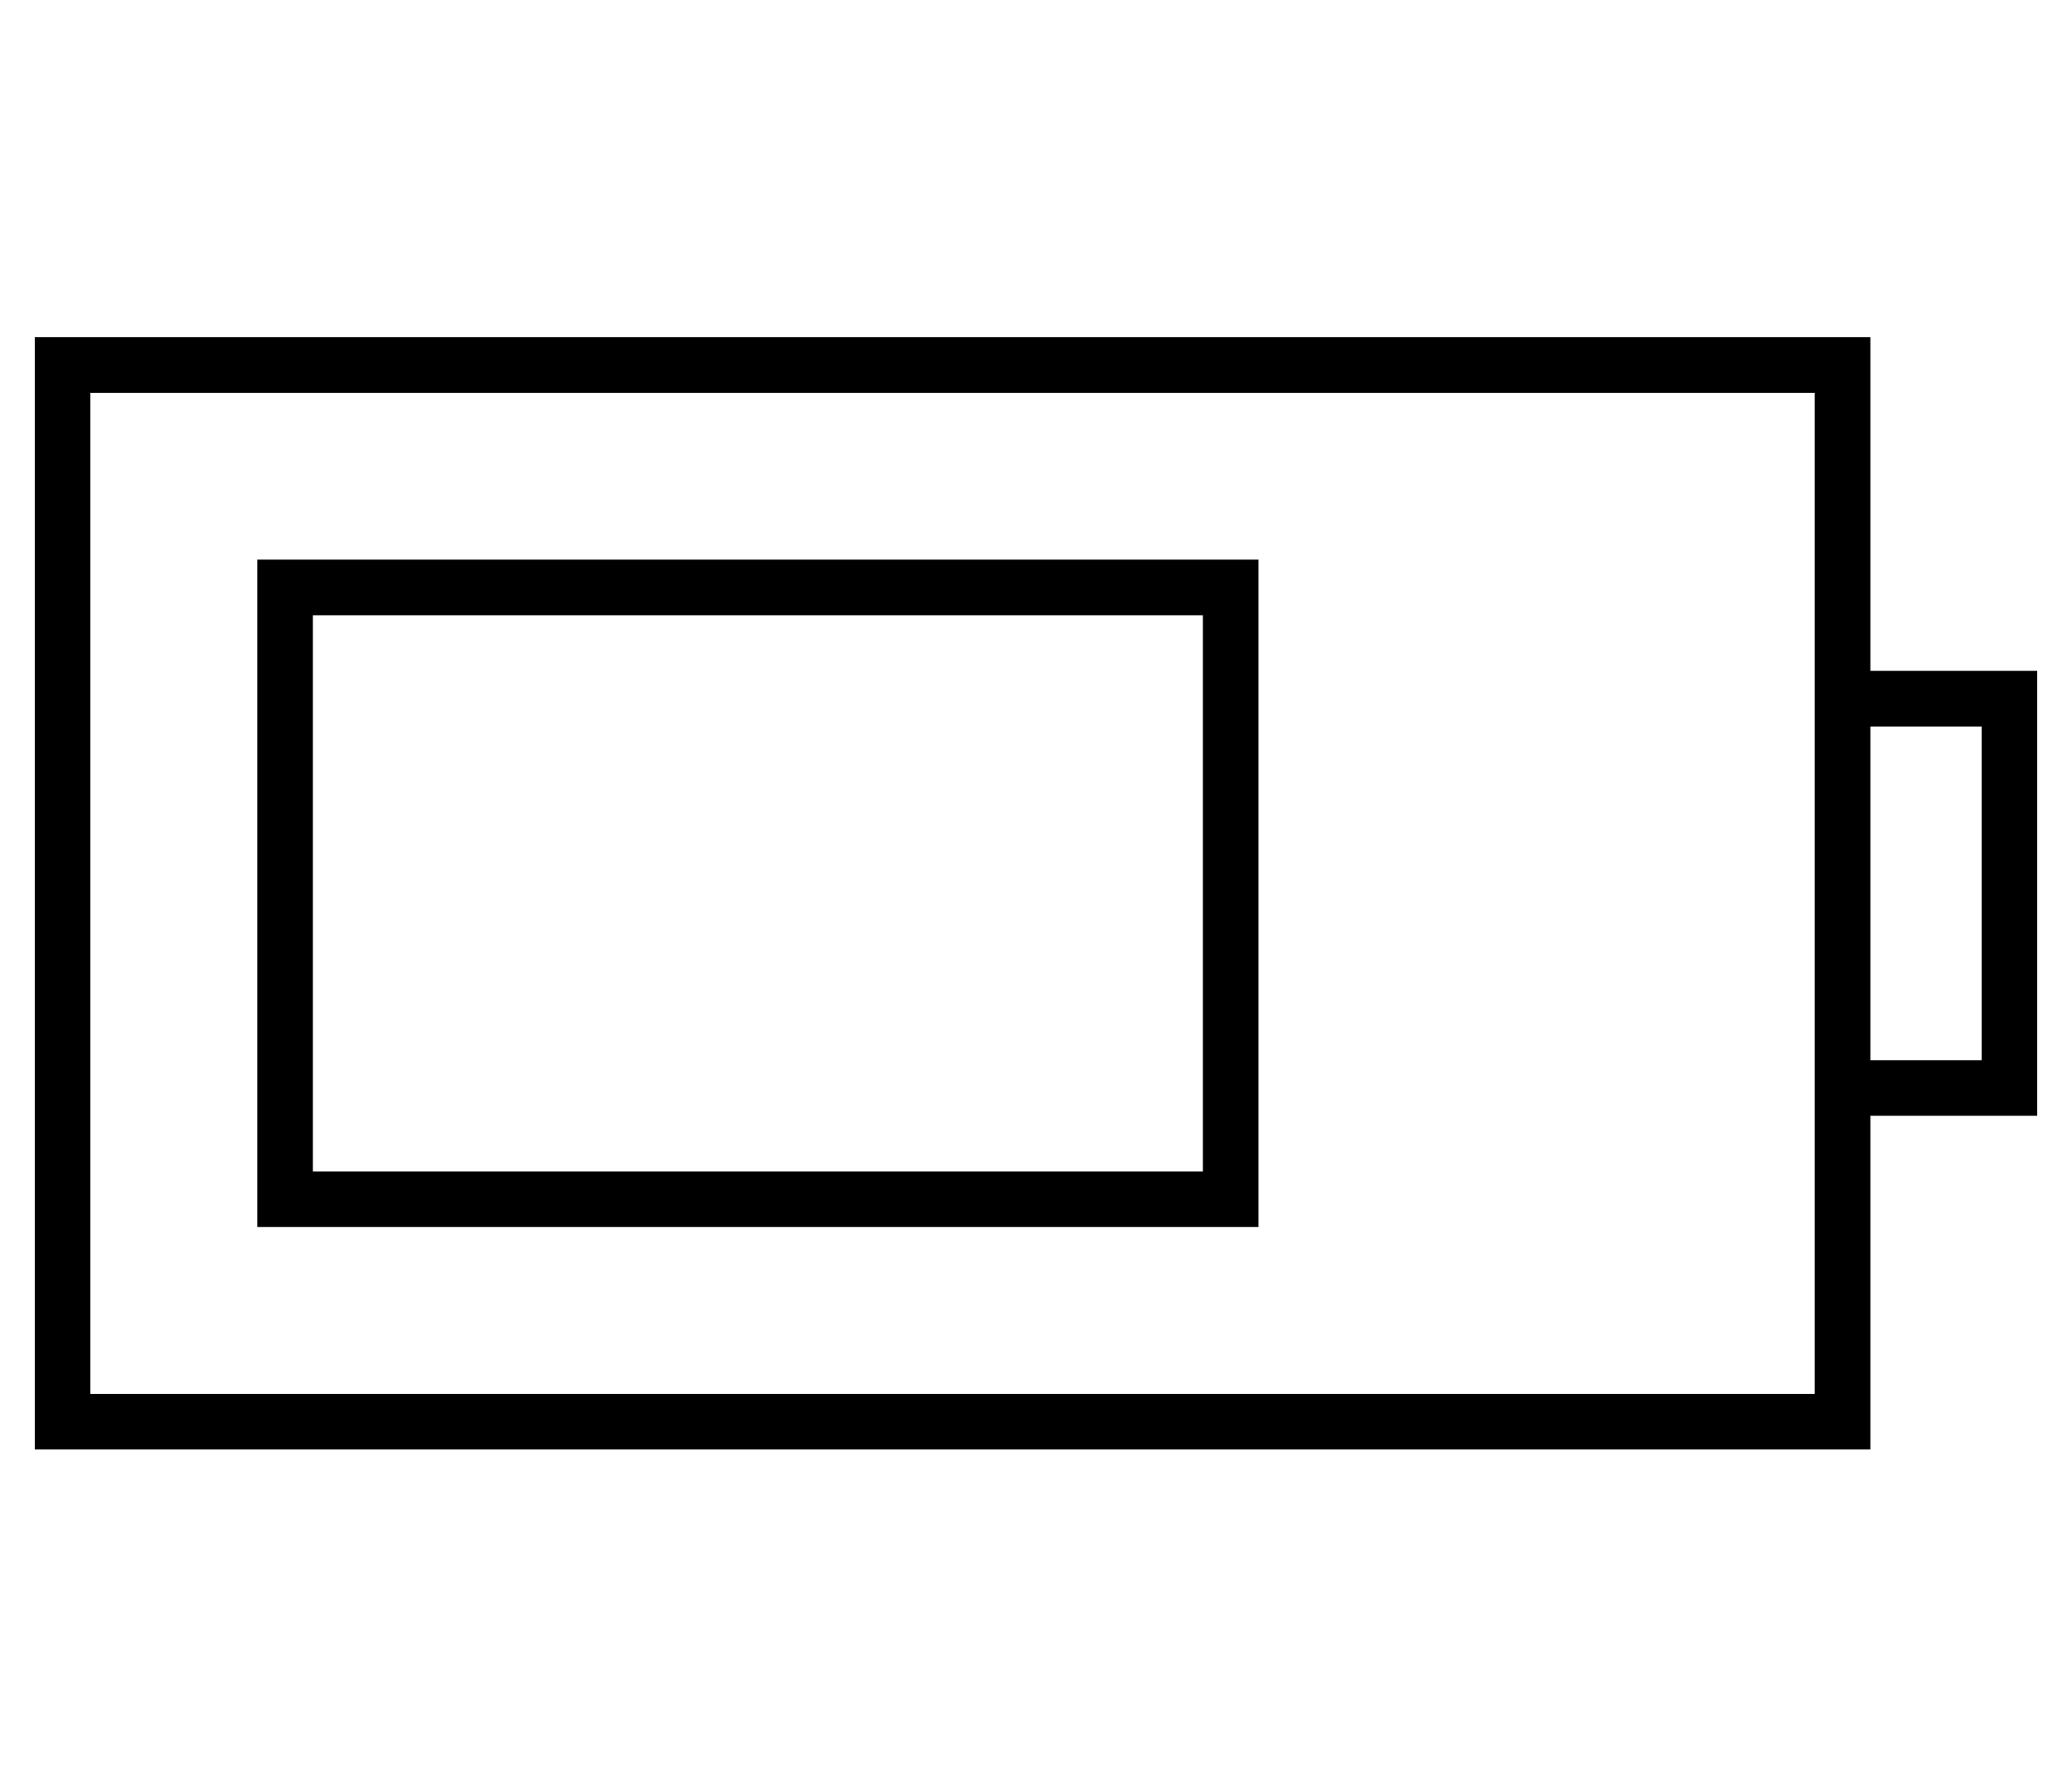<?xml version="1.0" standalone="no"?>
<!DOCTYPE svg PUBLIC "-//W3C//DTD SVG 1.1//EN" "http://www.w3.org/Graphics/SVG/1.1/DTD/svg11.dtd" >
<svg xmlns="http://www.w3.org/2000/svg" xmlns:xlink="http://www.w3.org/1999/xlink" version="1.1" viewBox="-10 -40 596 512">
   <path fill="currentColor"
d="M512 73v80v-80v80v16v0v96v0v16v0v80v0h-496v0v-288v0h496v0zM528 361v-80v80v-80h32h16v-16v0v-96v0v-16v0h-16h-32v-80v0v-16v0h-16h-512v16v0v288v0v16v0h16h512v-16v0zM528 265v-96v96v-96h32v0v96v0h-32v0zM80 137h256h-256h256v160v0h-256v0v-160v0zM64 121v16v-16
v16v160v0v16v0h16h272v-16v0v-160v0v-16v0h-16h-272z" />
</svg>

